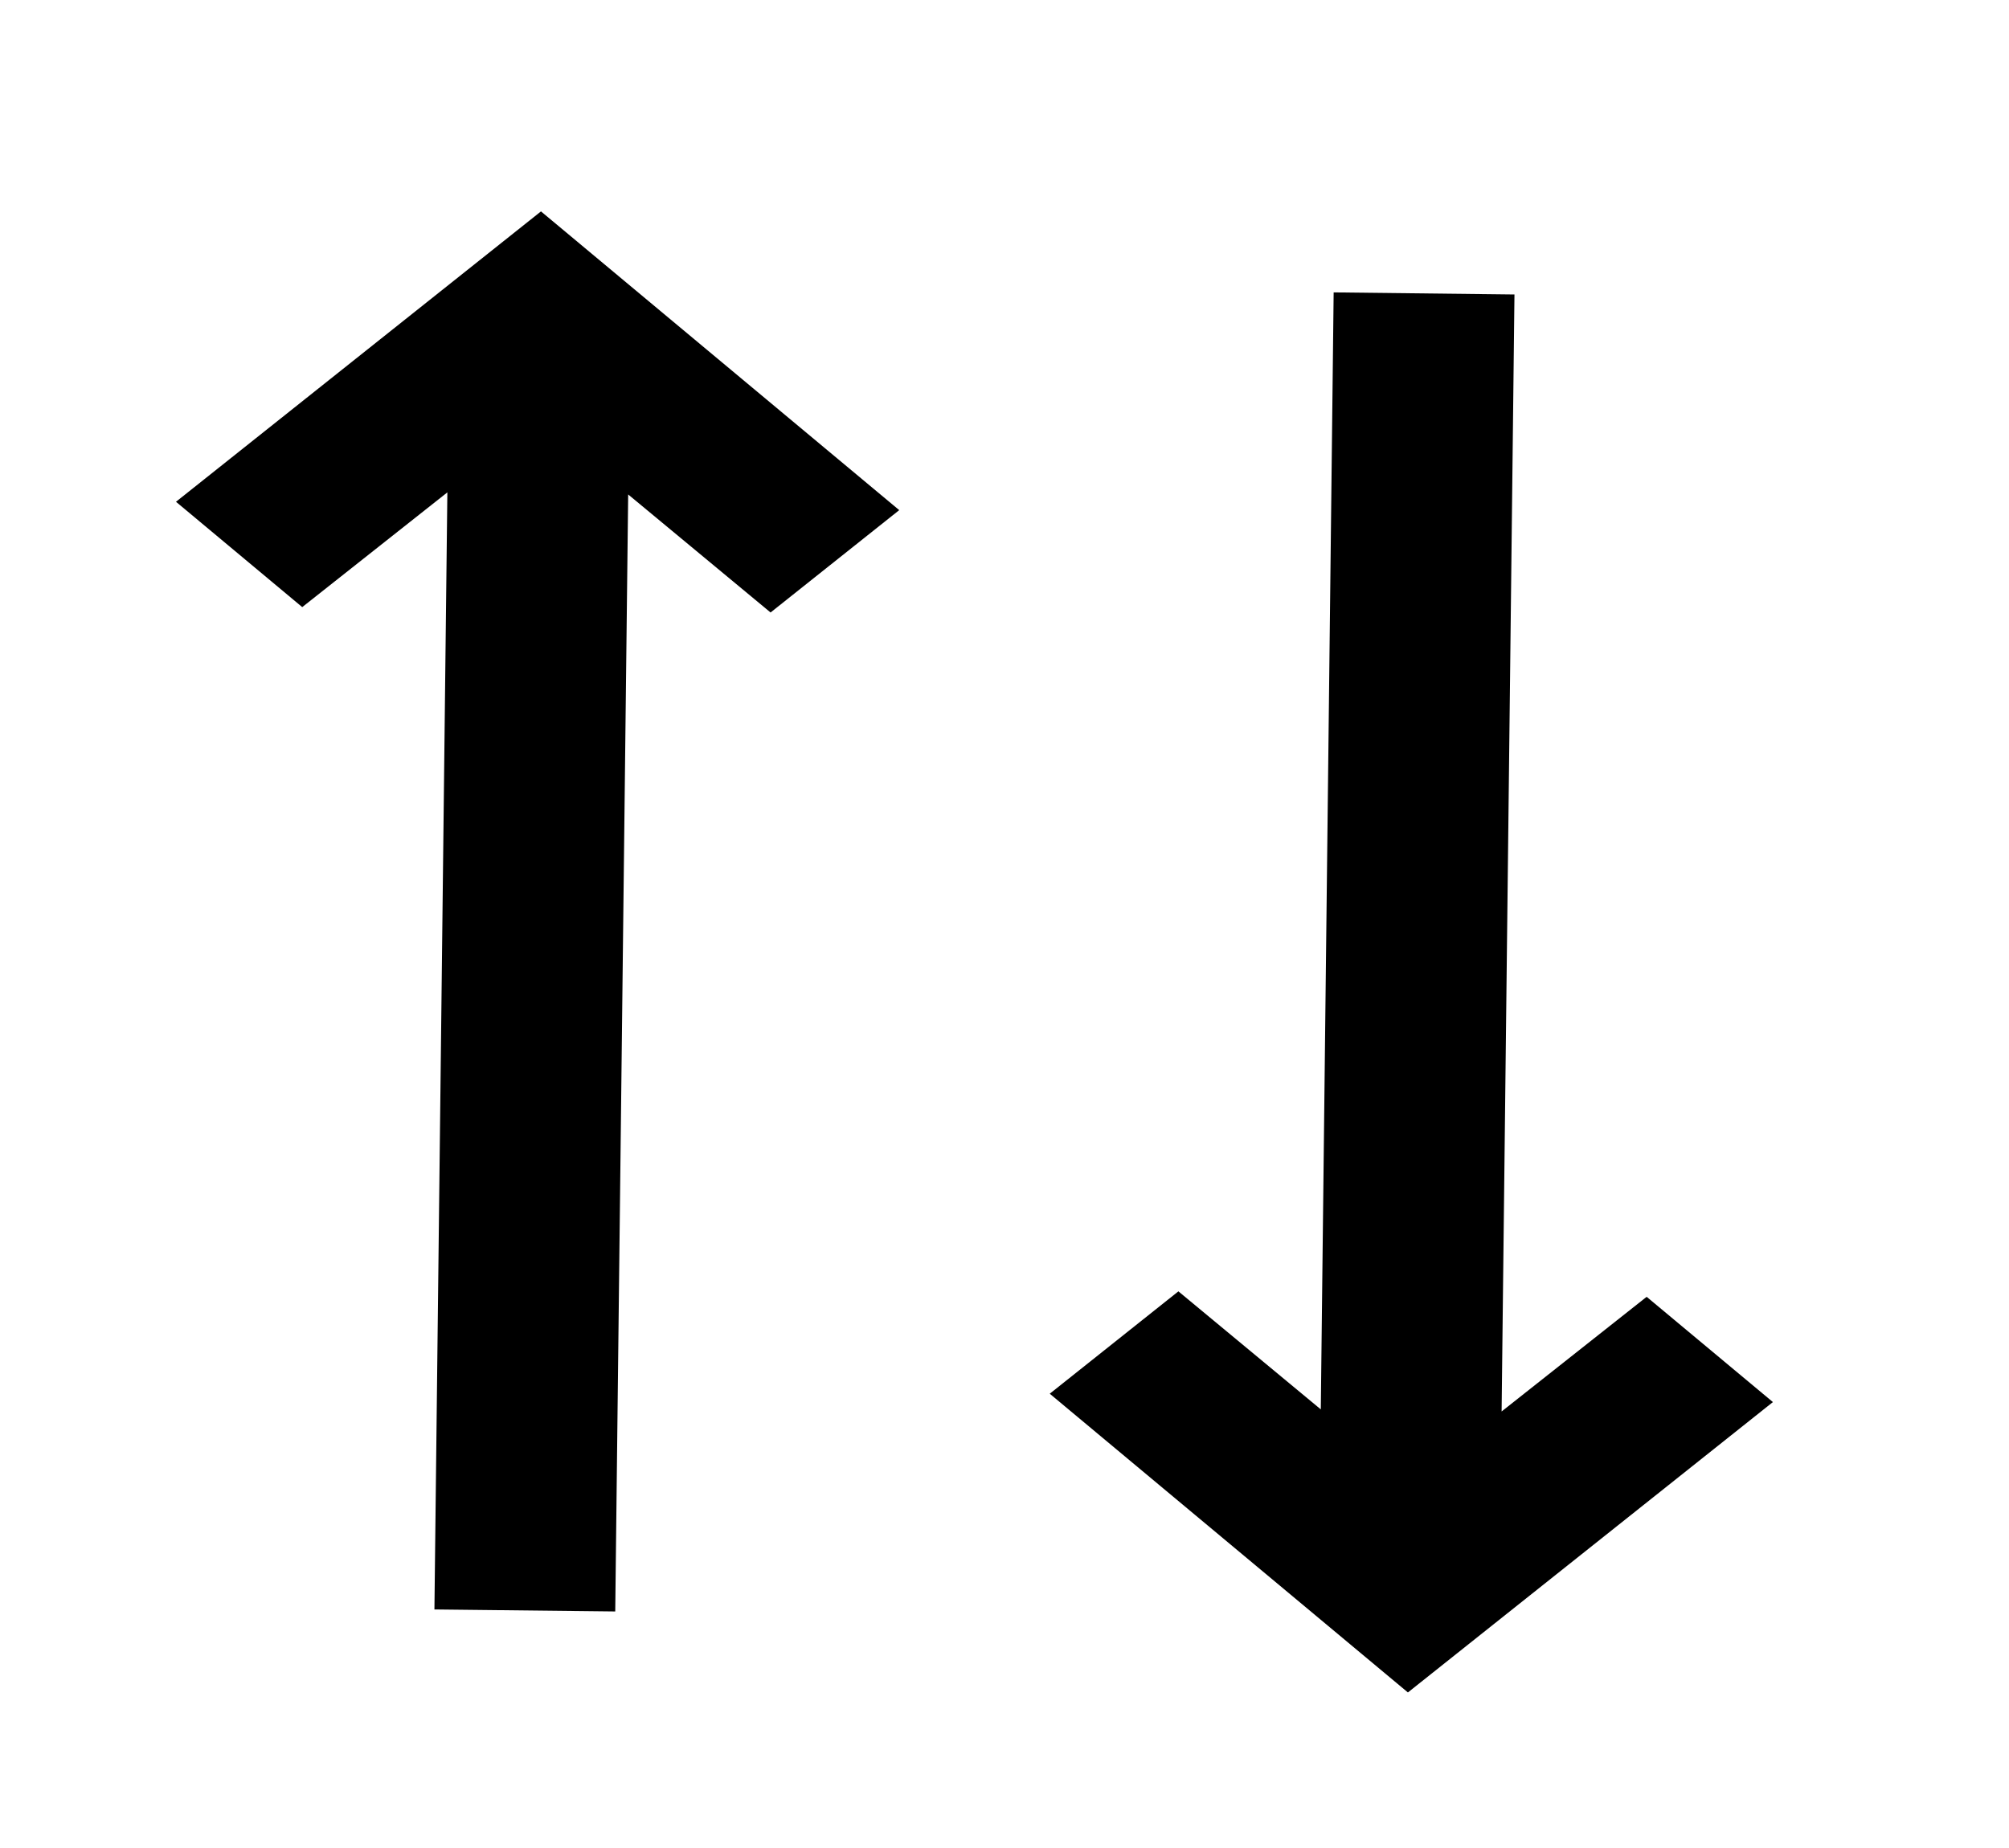 <svg width="25" height="23" viewBox="0 0 25 23" fill="none" xmlns="http://www.w3.org/2000/svg">
    <g clip-path="url(#clip0_121_15)">
        <path
            d="M9.589 7.623L11.19 6.349L6.732 2.631L2.19 6.245L3.761 7.556L5.567 6.128L5.406 20.031L7.656 20.056L7.817 6.154L9.589 7.623Z"
            fill="currentColor" />
        <path
            d="M14.664 16.072L13.063 17.346L17.52 21.064L22.062 17.45L20.491 16.14L18.686 17.567L18.846 3.665L16.596 3.639L16.436 17.541L14.664 16.072Z"
            fill="currentColor" />
    </g>
    <defs>
        <clipPath id="clip0_121_15">
            <rect width="22" height="24" fill="white" transform="translate(24.252 1) rotate(90.661)" />
        </clipPath>
    </defs>
</svg>